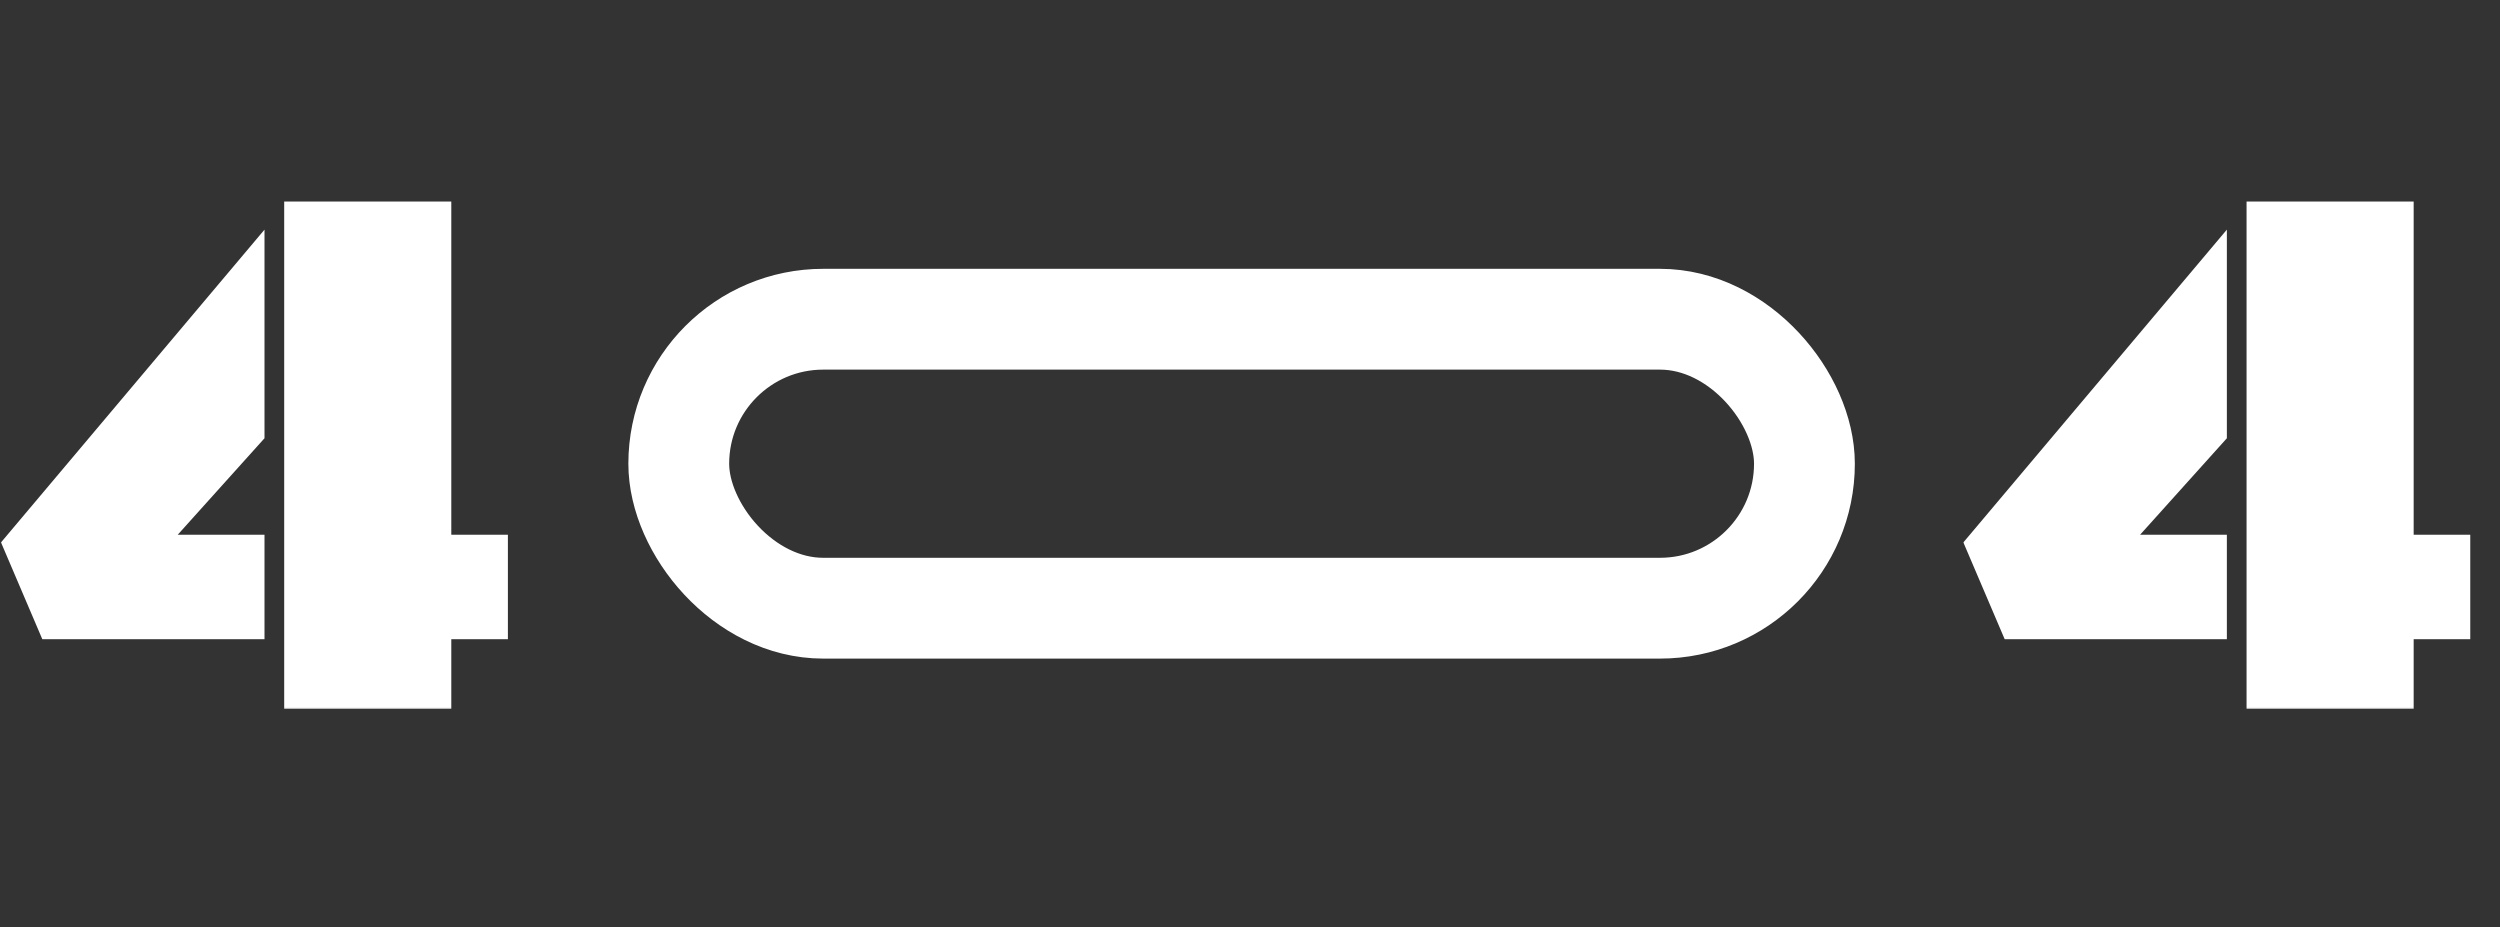 <svg width="744" height="276" viewBox="0 0 744 276" fill="none" xmlns="http://www.w3.org/2000/svg">
<rect x="0" y="0" width="744" height="276" fill="#333333" stroke="none"/>
<mask id="path-1-outside-1_450_422" maskUnits="userSpaceOnUse" x="0" y="59" width="152" height="152" fill="black">
<rect fill="white" y="59" width="152" height="152"/>
<path d="M85.576 210V60.972H133.306V160.137H150.151V189.224H133.306V210H85.576ZM13.252 189.224L1.46 161.597L77.715 71.079V130.039L50.649 160.137H77.715V189.224H13.252Z"/>
</mask>
<path d="M85.576 210V60.972H133.306V160.137H150.151V189.224H133.306V210H85.576ZM13.252 189.224L1.46 161.597L77.715 71.079V130.039L50.649 160.137H77.715V189.224H13.252Z" fill="white"/>
<path d="M85.576 210H84.576V211H85.576V210ZM85.576 60.972V59.972H84.576V60.972H85.576ZM133.306 60.972H134.306V59.972H133.306V60.972ZM133.306 160.137H132.306V161.137H133.306V160.137ZM150.151 160.137H151.151V159.137H150.151V160.137ZM150.151 189.224V190.224H151.151V189.224H150.151ZM133.306 189.224V188.224H132.306V189.224H133.306ZM133.306 210V211H134.306V210H133.306ZM13.252 189.224L12.332 189.616L12.591 190.224H13.252V189.224ZM1.46 161.597L0.695 160.952L0.299 161.423L0.54 161.989L1.46 161.597ZM77.715 71.079H78.715V68.34L76.95 70.435L77.715 71.079ZM77.715 130.039L78.458 130.708L78.715 130.423V130.039H77.715ZM50.649 160.137L49.906 159.468L48.405 161.137H50.649V160.137ZM77.715 160.137H78.715V159.137H77.715V160.137ZM77.715 189.224V190.224H78.715V189.224H77.715ZM86.576 210V60.972H84.576V210H86.576ZM85.576 61.972H133.306V59.972H85.576V61.972ZM132.306 60.972V160.137H134.306V60.972H132.306ZM133.306 161.137H150.151V159.137H133.306V161.137ZM149.151 160.137V189.224H151.151V160.137H149.151ZM150.151 188.224H133.306V190.224H150.151V188.224ZM132.306 189.224V210H134.306V189.224H132.306ZM133.306 209H85.576V211H133.306V209ZM14.172 188.831L2.38 161.204L0.54 161.989L12.332 189.616L14.172 188.831ZM2.225 162.241L78.48 71.723L76.95 70.435L0.695 160.952L2.225 162.241ZM76.715 71.079V130.039H78.715V71.079H76.715ZM76.971 129.37L49.906 159.468L51.393 160.805L78.458 130.708L76.971 129.37ZM50.649 161.137H77.715V159.137H50.649V161.137ZM76.715 160.137V189.224H78.715V160.137H76.715ZM77.715 188.224H13.252V190.224H77.715V188.224Z" fill="white" mask="url(#path-1-outside-1_450_422)"/>
<rect x="202" y="95" width="335" height="86" rx="43" stroke="white" stroke-width="30"/>
<mask id="path-4-outside-2_450_422" maskUnits="userSpaceOnUse" x="584" y="59" width="152" height="152" fill="black">
<rect fill="white" x="584" y="59" width="152" height="152"/>
<path d="M669.576 210V60.972H717.306V160.137H734.151V189.224H717.306V210H669.576ZM597.252 189.224L585.46 161.597L661.715 71.079V130.039L634.649 160.137H661.715V189.224H597.252Z"/>
</mask>
<path d="M669.576 210V60.972H717.306V160.137H734.151V189.224H717.306V210H669.576ZM597.252 189.224L585.46 161.597L661.715 71.079V130.039L634.649 160.137H661.715V189.224H597.252Z" fill="white"/>
<path d="M669.576 210H668.576V211H669.576V210ZM669.576 60.972V59.972H668.576V60.972H669.576ZM717.306 60.972H718.306V59.972H717.306V60.972ZM717.306 160.137H716.306V161.137H717.306V160.137ZM734.151 160.137H735.151V159.137H734.151V160.137ZM734.151 189.224V190.224H735.151V189.224H734.151ZM717.306 189.224V188.224H716.306V189.224H717.306ZM717.306 210V211H718.306V210H717.306ZM597.252 189.224L596.332 189.616L596.592 190.224H597.252V189.224ZM585.46 161.597L584.695 160.952L584.299 161.423L584.54 161.989L585.46 161.597ZM661.715 71.079H662.715V68.34L660.95 70.435L661.715 71.079ZM661.715 130.039L662.458 130.708L662.715 130.423V130.039H661.715ZM634.649 160.137L633.906 159.468L632.405 161.137H634.649V160.137ZM661.715 160.137H662.715V159.137H661.715V160.137ZM661.715 189.224V190.224H662.715V189.224H661.715ZM670.576 210V60.972H668.576V210H670.576ZM669.576 61.972H717.306V59.972H669.576V61.972ZM716.306 60.972V160.137H718.306V60.972H716.306ZM717.306 161.137H734.151V159.137H717.306V161.137ZM733.151 160.137V189.224H735.151V160.137H733.151ZM734.151 188.224H717.306V190.224H734.151V188.224ZM716.306 189.224V210H718.306V189.224H716.306ZM717.306 209H669.576V211H717.306V209ZM598.172 188.831L586.38 161.204L584.54 161.989L596.332 189.616L598.172 188.831ZM586.225 162.241L662.48 71.723L660.95 70.435L584.695 160.952L586.225 162.241ZM660.715 71.079V130.039H662.715V71.079H660.715ZM660.971 129.37L633.906 159.468L635.393 160.805L662.458 130.708L660.971 129.37ZM634.649 161.137H661.715V159.137H634.649V161.137ZM660.715 160.137V189.224H662.715V160.137H660.715ZM661.715 188.224H597.252V190.224H661.715V188.224Z" fill="white" mask="url(#path-4-outside-2_450_422)"/>
</svg>
